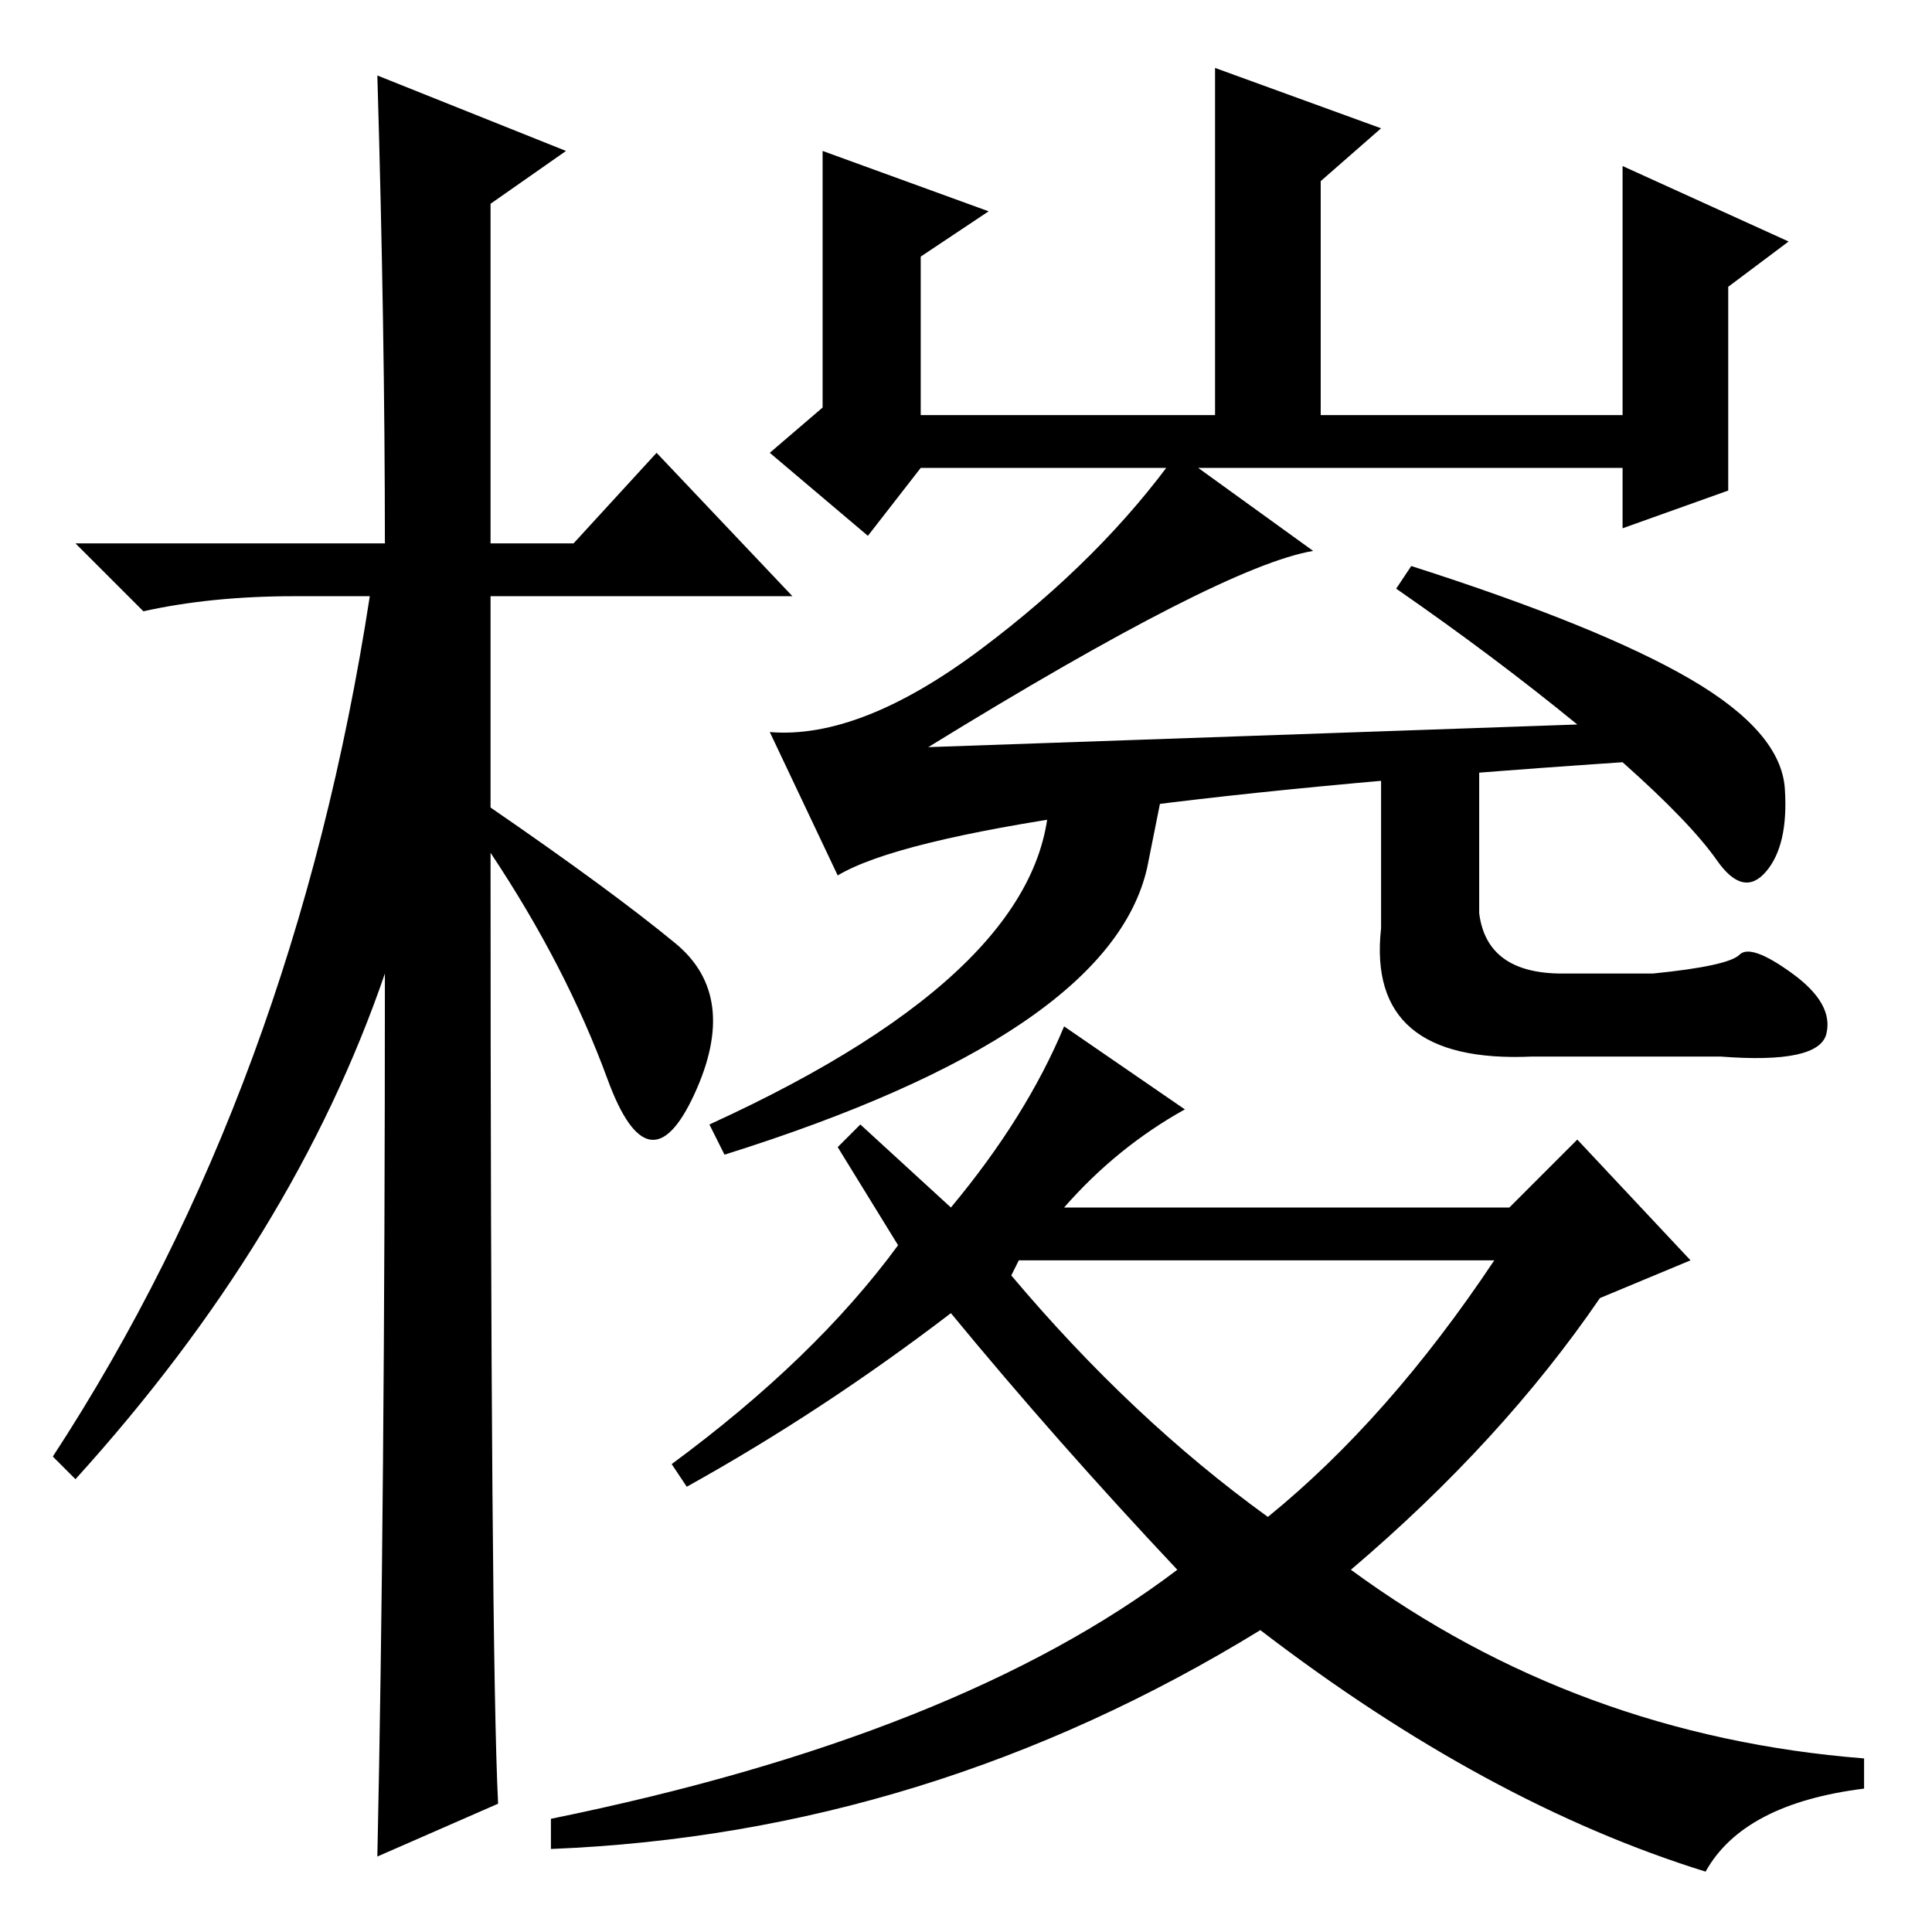 <?xml version="1.0" standalone="no"?>
<!DOCTYPE svg PUBLIC "-//W3C//DTD SVG 1.1//EN" "http://www.w3.org/Graphics/SVG/1.1/DTD/svg11.dtd" >
<svg xmlns="http://www.w3.org/2000/svg" xmlns:xlink="http://www.w3.org/1999/xlink" version="1.1" viewBox="0 -36 256 256">
  <g transform="matrix(1 0 0 -1 0 220)">
   <path fill="currentColor"
d="M66 17l-16 -7q1 46 1 117q-12 -35 -41 -67l-3 3q32 49 42 114h-10q-11 0 -20 -2l-9 9h41q0 28 -1 62l25 -10l-10 -7v-45h11l11 12l18 -19h-40v-28q16 -11 24.5 -18t2.5 -20t-11.5 2t-15.5 30q0 -106 1 -126zM175 201h40v33l22 -10l-8 -6v-27l-14 -5v8h-93l-7 -9l-13 11
l7 6v34l22 -8l-9 -6v-21h39v46l22 -8l-8 -7v-31zM135 89l-1 -2q16 -19 34 -32q16 13 30 34h-63zM209 160q-11 9 -24 18l2 3q25 -8 37 -15t12.5 -14.5t-2.5 -11t-6.5 1.5t-12.5 13q-89 -6 -104 -15l-9 19q12 -1 28 11t26 26l18 -13q-12 -2 -51 -26zM179 48q30 -22 68 -25v-4
q-16 -2 -21 -11q-29 9 -59 32q-44 -27 -94 -29v4q54 11 83 33q-16 17 -30 34q-17 -13 -35 -23l-2 3q19 14 30 29l-8 13l3 3l12 -11q10 12 15 24l16 -11q-9 -5 -16 -13h59l9 9l15 -16l-12 -5q-13 -19 -33 -36zM154 151l-2 -10q-5 -22 -56 -38l-2 4q46 21 45 45zM183 155h13
v-20q1 -8 11 -8h12q10 1 11.5 2.5t7 -2.5t4.5 -8t-14 -3h-25q-22 -1 -20 17v22z" />
  </g>

</svg>
